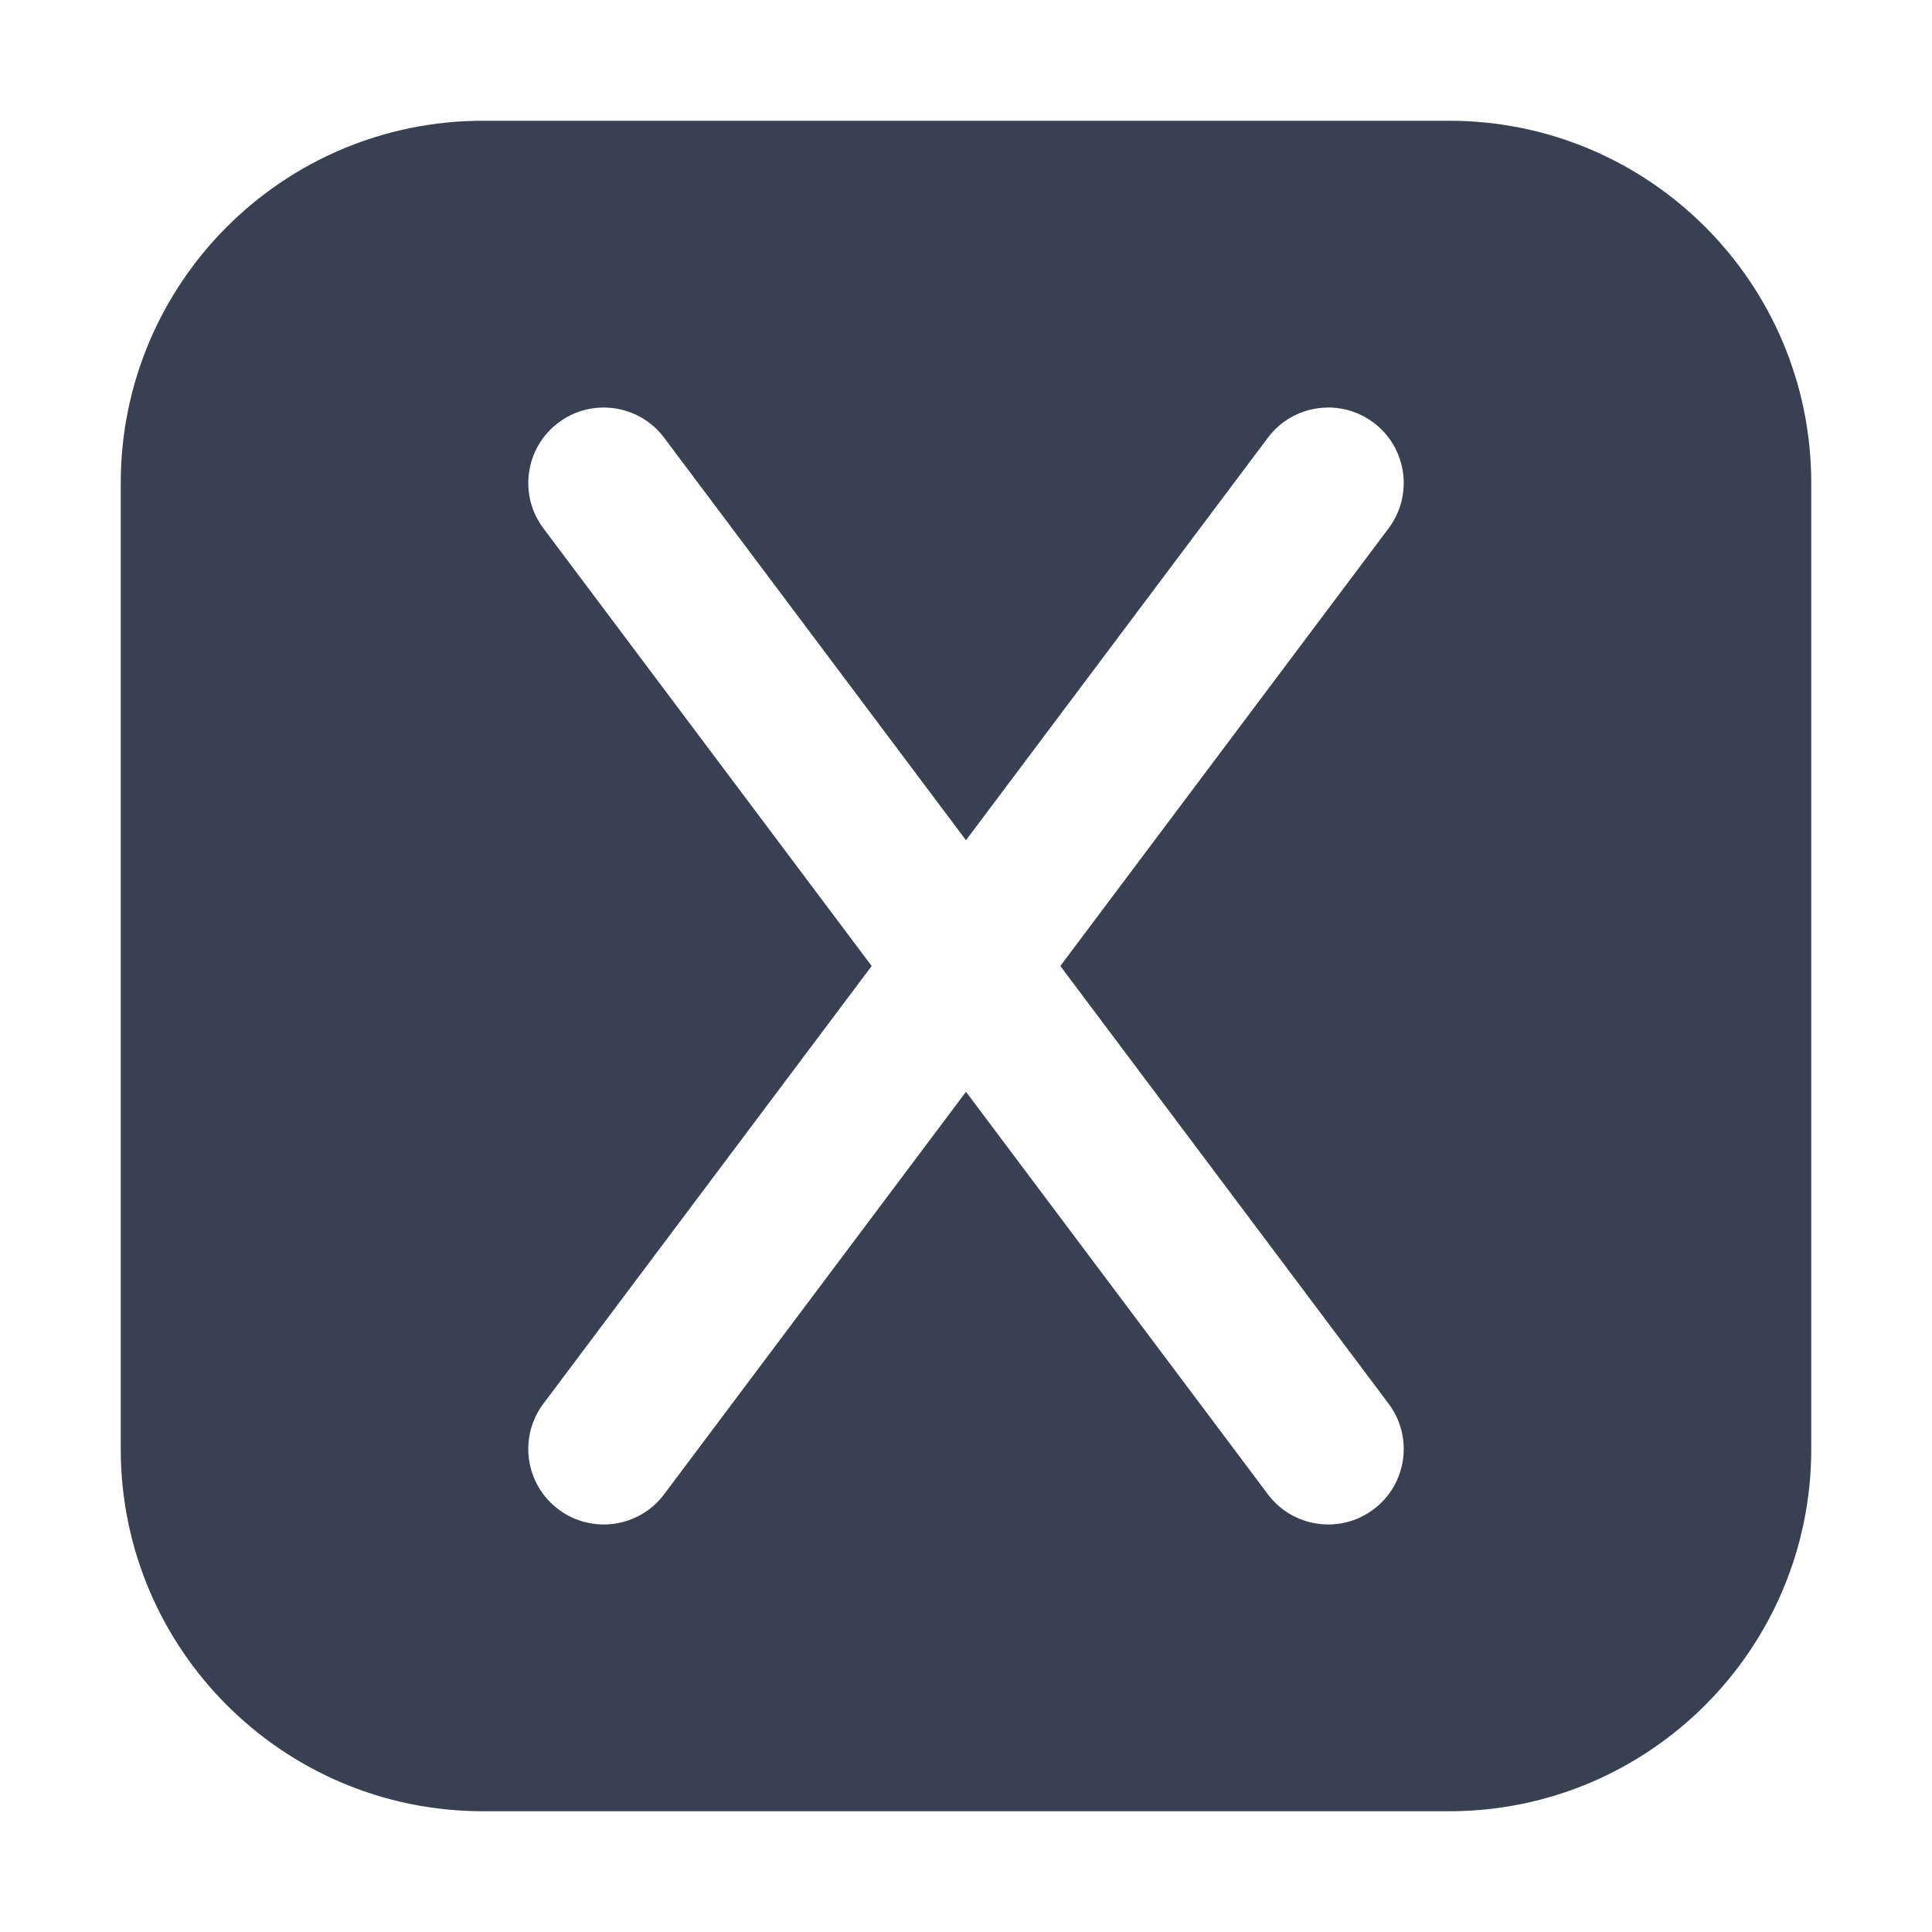<?xml version="1.0"  encoding="UTF-8" standalone="no"?>
<svg width="512"  height="512" viewBox="0 0 512 512" fill="none" xmlns="http://www.w3.org/2000/svg">
  <path fill-rule="evenodd"  clip-rule="evenodd" d="M128 32C74.981 32 32 74.981 32 128V384C32 437.019 74.981 480 128 480H384C437.019 480 480 437.019 480 384V128C480 74.981 437.019 32 384 32H128ZM175.999 116.001C169.372 107.165 156.836 105.374 147.999 112.001C139.163 118.629 137.372 131.165 143.999 140.001L230.999 256.001L143.999 372.001C137.372 380.838 139.163 393.374 147.999 400.001C156.836 406.629 169.372 404.838 175.999 396.001L255.999 289.335L335.999 396.001C342.627 404.838 355.163 406.629 363.999 400.001C372.836 393.374 374.627 380.838 367.999 372.001L280.999 256.001L367.999 140.001C374.627 131.165 372.836 118.629 363.999 112.001C355.163 105.374 342.627 107.165 335.999 116.001L255.999 222.668L175.999 116.001Z" fill="#374151"/>
</svg>


